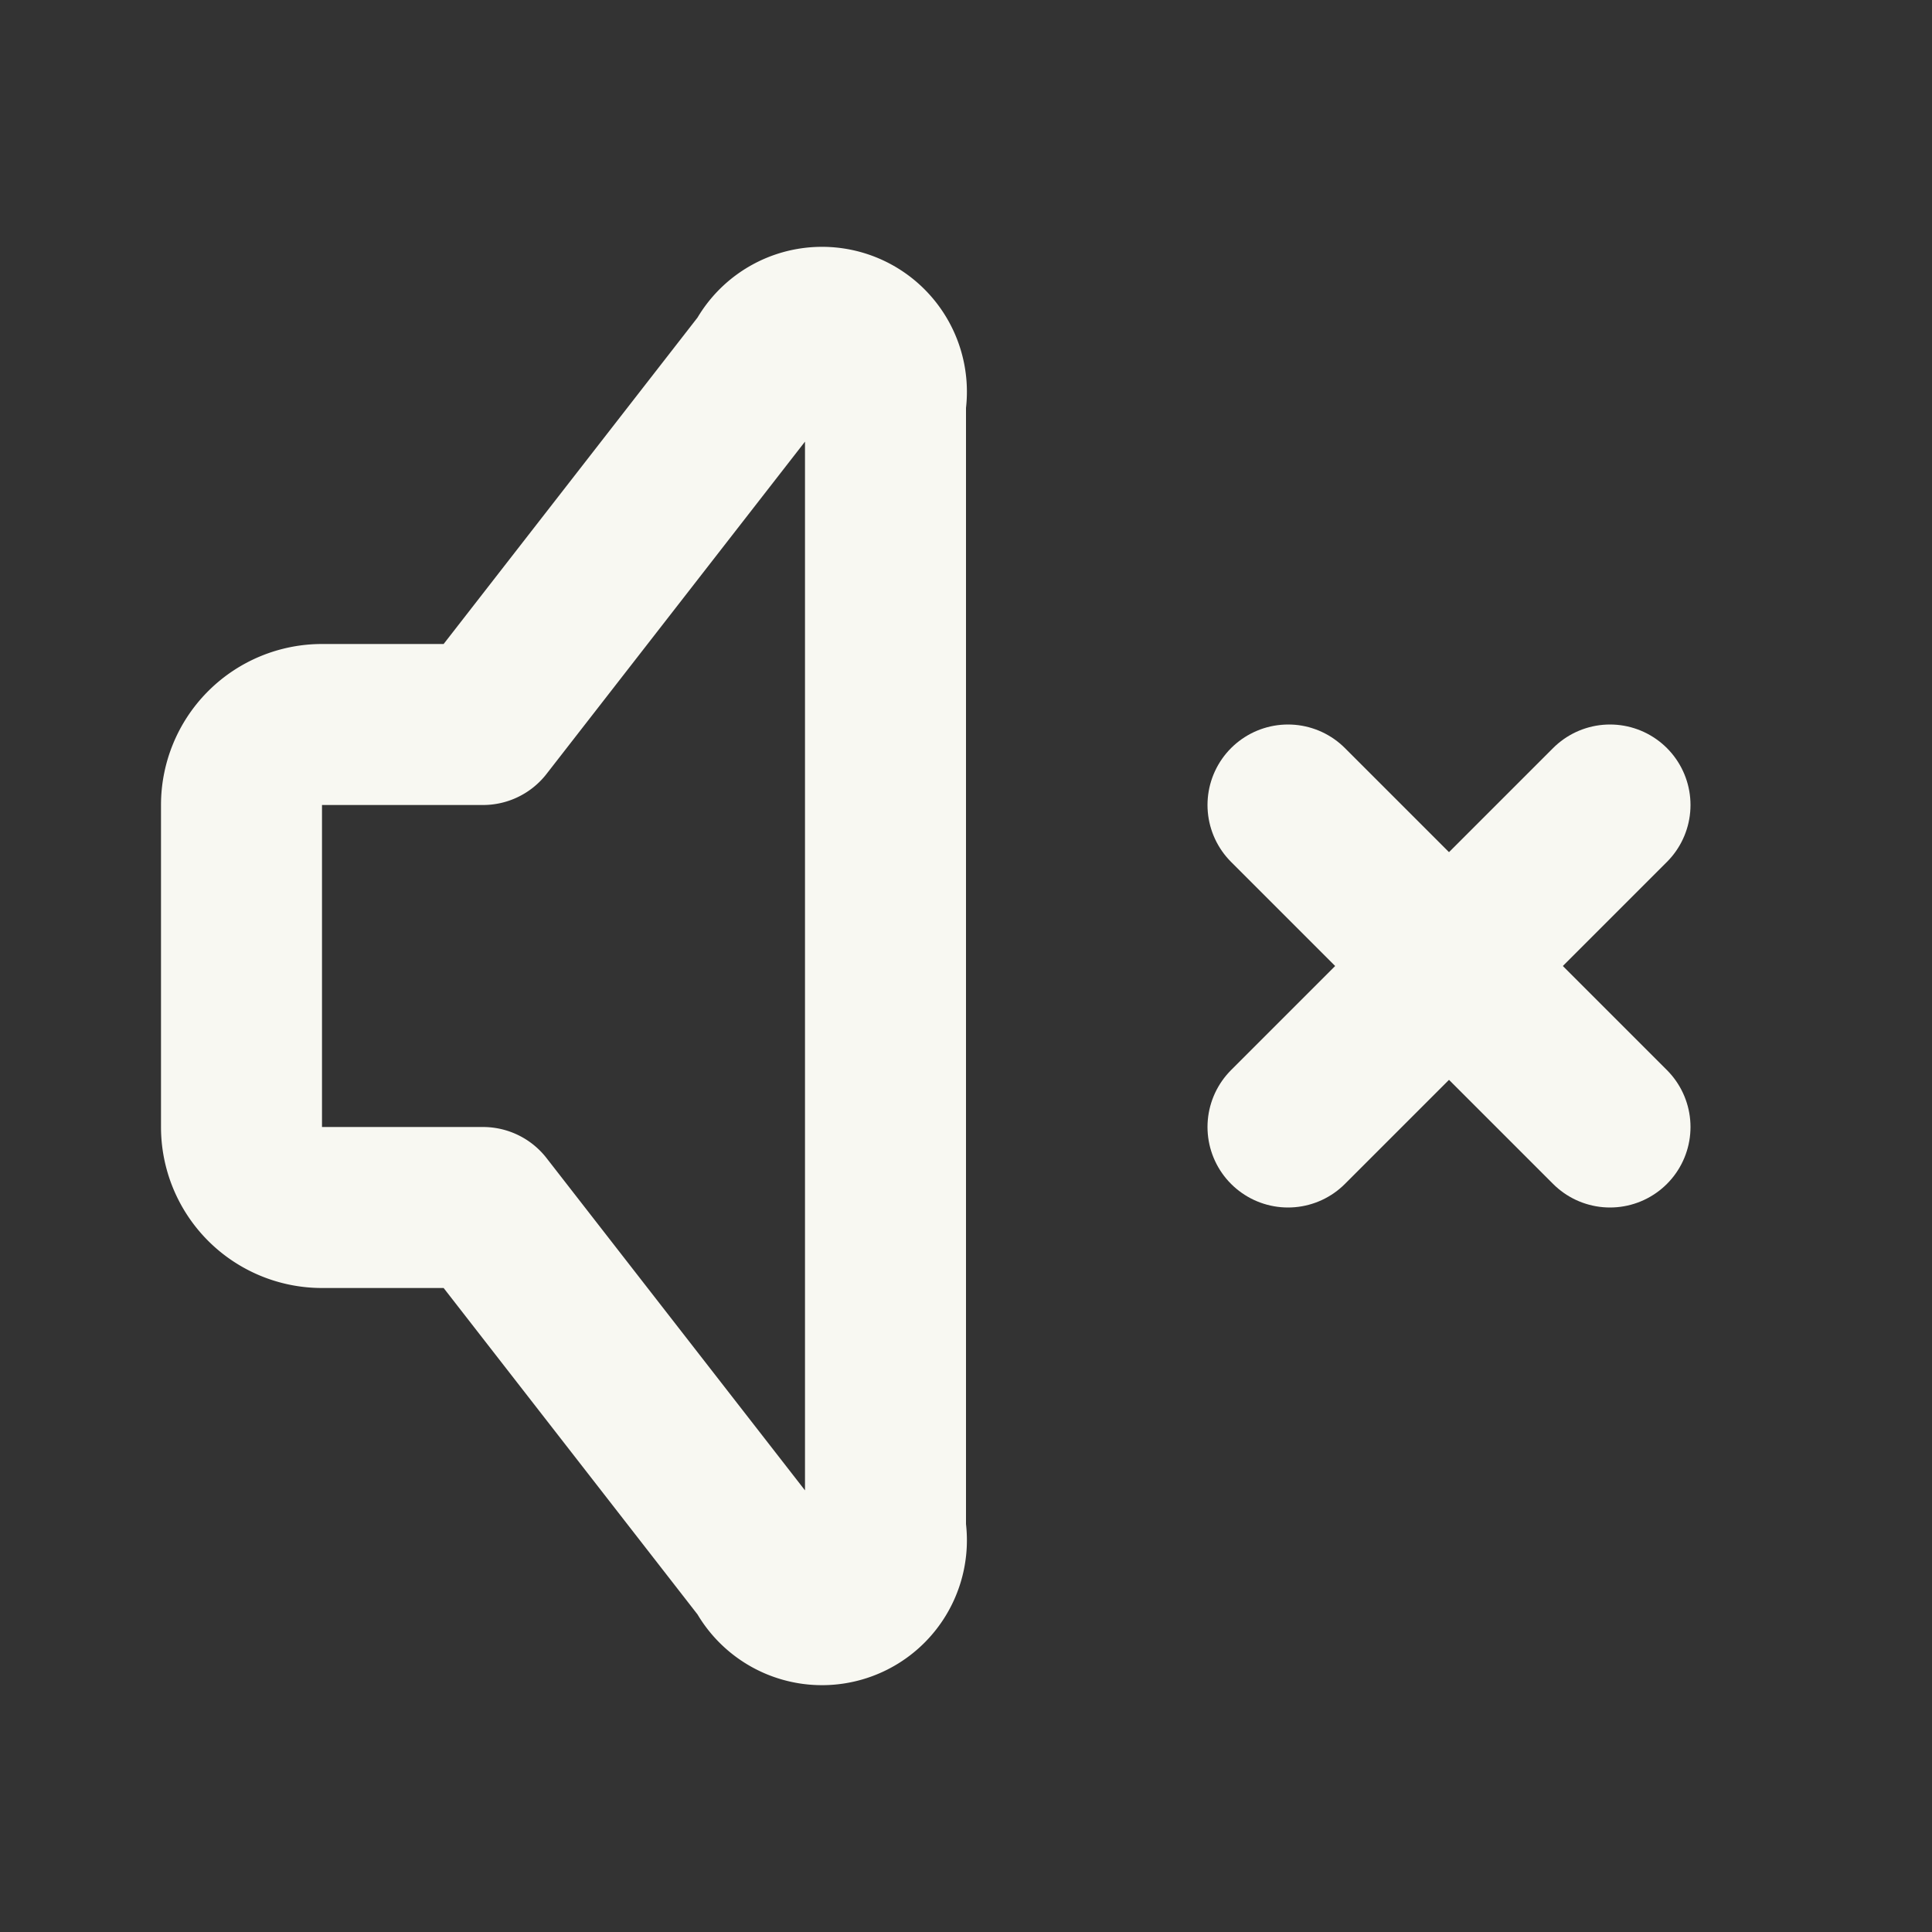 <svg xmlns="http://www.w3.org/2000/svg" viewBox="0 0 24 24"><rect x="0" y="0" width="24" height="24" fill="#333333" stroke="none"/><g id="Buttons"><path d="M0,0H24V24H0Z" fill="none"/><path d="M6,15H4a1,1,0,0,1-1-1V10A1,1,0,0,1,4,9H6L9.5,4.5A.8.8,0,0,1,11,5V19a.8.8,0,0,1-1.5.5L6,15" fill="none" stroke="#f8f8f2" stroke-linecap="round" stroke-linejoin="round" stroke-width="2"/><line x1="16" y1="10" x2="20" y2="14" fill="none" stroke="#f8f8f2" stroke-linecap="round" stroke-linejoin="round" stroke-width="2"/><line x1="20" y1="10" x2="16" y2="14" fill="none" stroke="#f8f8f2" stroke-linecap="round" stroke-linejoin="round" stroke-width="2"/></g></svg>